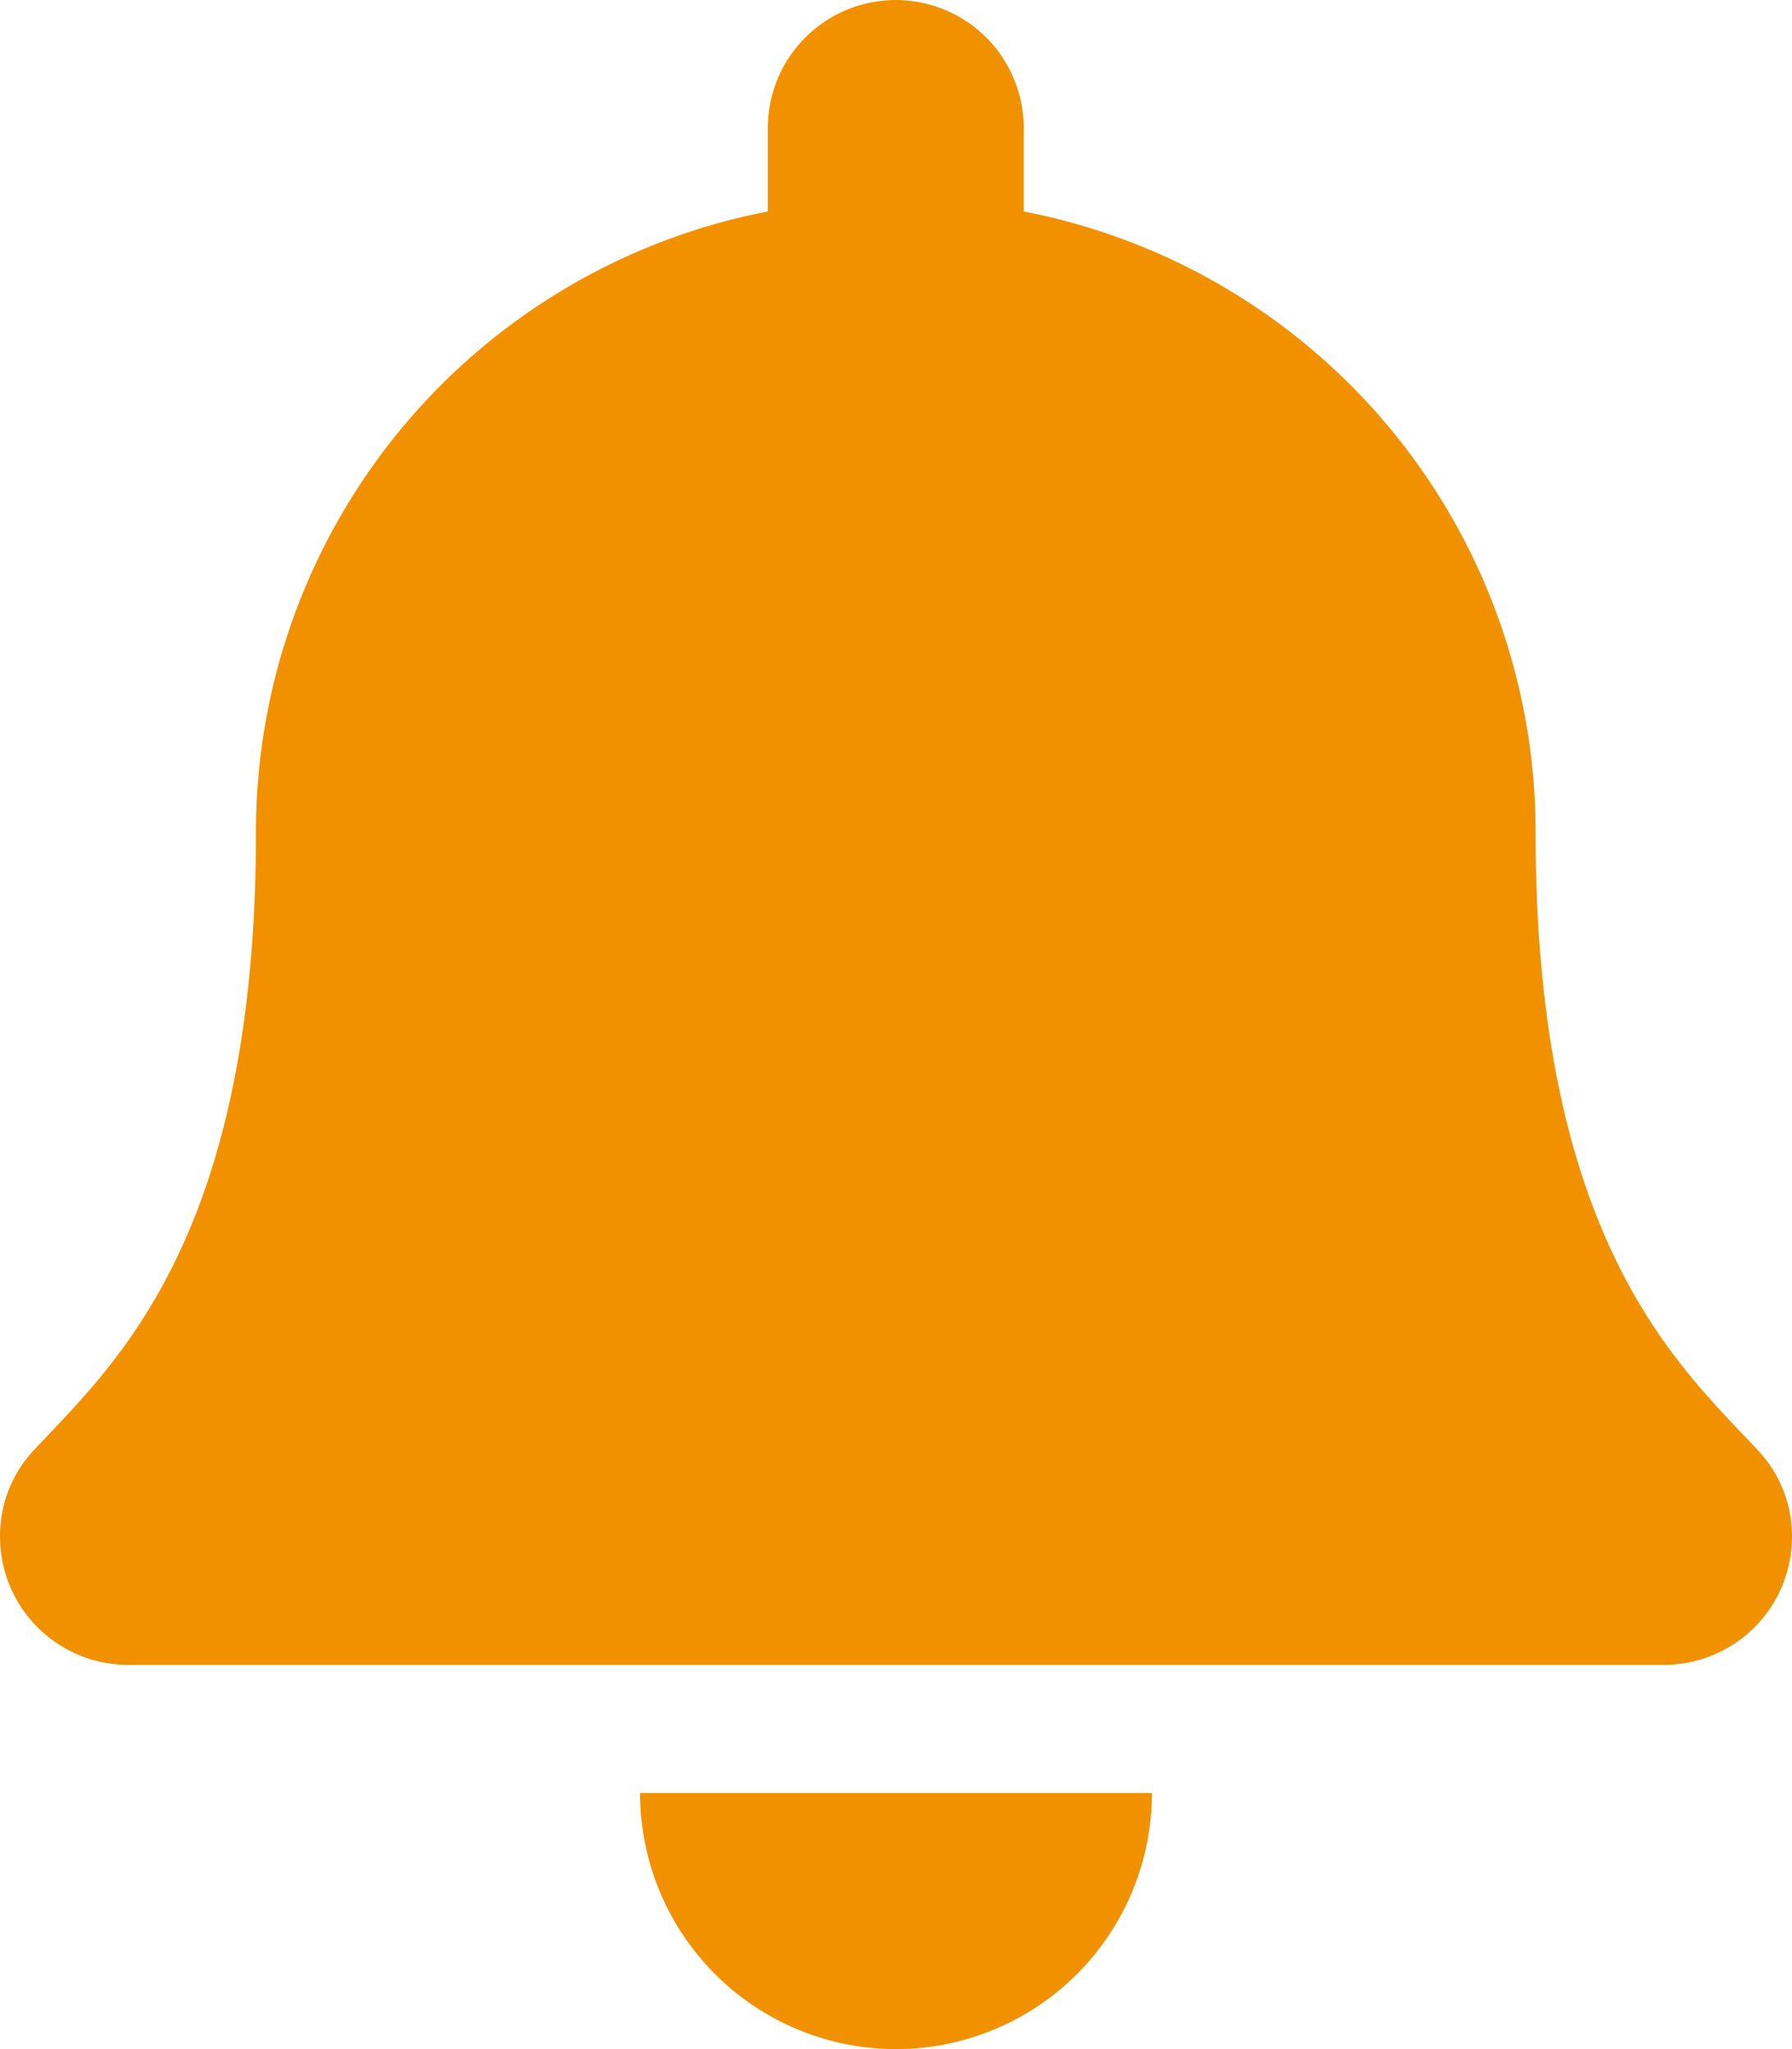 <svg xmlns="http://www.w3.org/2000/svg" width="56.716" height="64.818" viewBox="0 0 56.716 64.818">
  <path id="bell-solid" d="M28.357,64.818a8.1,8.1,0,0,0,8.1-8.1h-16.2A8.1,8.1,0,0,0,28.357,64.818ZM55.625,45.865C53.179,43.237,48.6,39.283,48.6,26.332a19.992,19.992,0,0,0-16.2-19.643V4.051a4.049,4.049,0,1,0-8.1,0V6.689a19.992,19.992,0,0,0-16.2,19.643c0,12.951-4.576,16.9-7.022,19.533A3.955,3.955,0,0,0,0,48.613a4.055,4.055,0,0,0,4.064,4.051H52.651a4.054,4.054,0,0,0,4.064-4.051A3.953,3.953,0,0,0,55.625,45.865Z" transform="translate(0.001)" fill="#f29100"/>
</svg>
